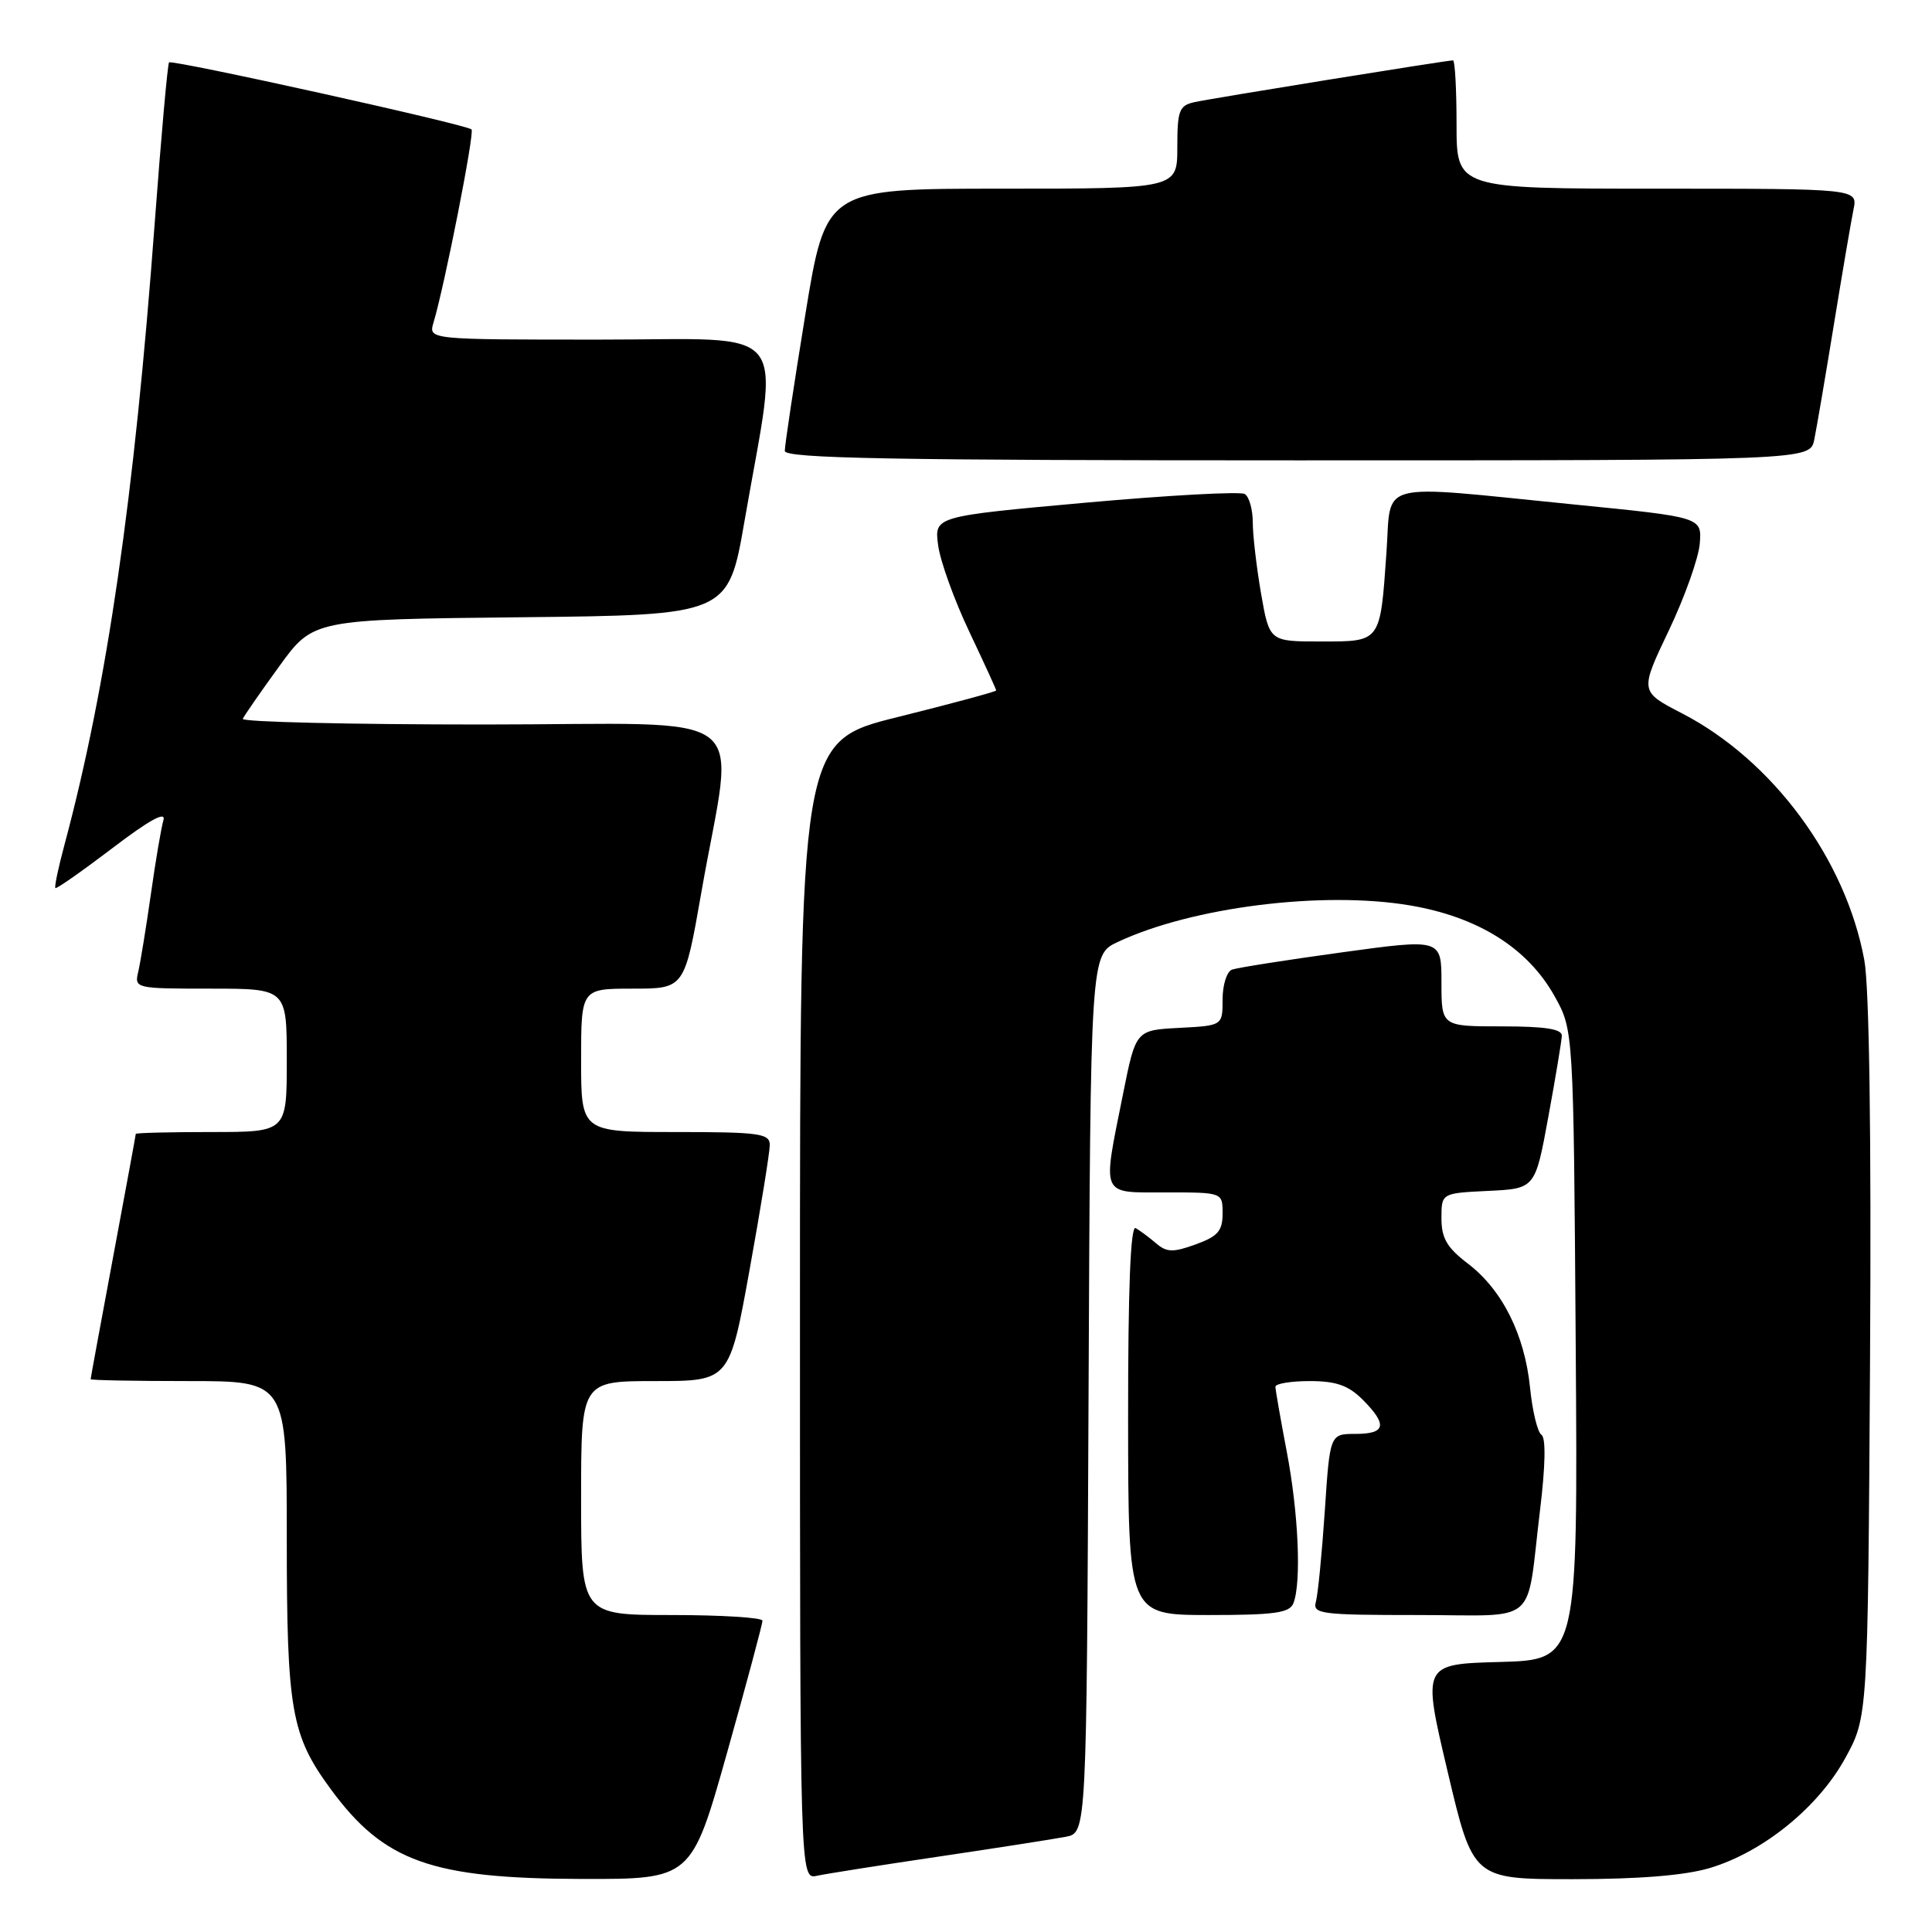<?xml version="1.0" encoding="UTF-8" standalone="no"?>
<!DOCTYPE svg PUBLIC "-//W3C//DTD SVG 1.1//EN" "http://www.w3.org/Graphics/SVG/1.1/DTD/svg11.dtd" >
<svg xmlns="http://www.w3.org/2000/svg" xmlns:xlink="http://www.w3.org/1999/xlink" version="1.1" viewBox="0 0 256 256">
 <g >
 <path fill="currentColor"
d=" M 96.34 232.25 C 98.93 223.04 101.04 215.16 101.03 214.75 C 101.01 214.34 95.60 214.00 89.00 214.00 C 77.00 214.00 77.00 214.00 77.00 198.50 C 77.00 183.00 77.00 183.00 86.83 183.00 C 96.66 183.00 96.66 183.00 99.33 168.22 C 100.80 160.09 102.00 152.66 102.00 151.72 C 102.00 150.19 100.64 150.00 89.50 150.00 C 77.00 150.00 77.00 150.00 77.00 140.50 C 77.00 131.00 77.00 131.00 83.85 131.00 C 90.70 131.00 90.70 131.00 92.93 118.26 C 97.30 93.23 100.89 96.00 64.06 96.00 C 46.33 96.00 31.98 95.66 32.17 95.25 C 32.35 94.84 34.52 91.70 37.00 88.29 C 41.50 82.08 41.50 82.08 69.00 81.79 C 96.50 81.50 96.50 81.50 98.66 69.00 C 103.26 42.42 105.32 45.00 79.48 45.00 C 56.77 45.00 56.77 45.00 57.44 42.75 C 58.92 37.82 62.91 17.57 62.48 17.15 C 61.84 16.50 22.81 7.86 22.40 8.27 C 22.21 8.46 21.36 18.03 20.50 29.55 C 17.81 65.86 14.17 90.95 8.54 111.95 C 7.73 114.95 7.19 117.53 7.34 117.67 C 7.48 117.82 10.88 115.43 14.90 112.38 C 19.75 108.68 22.01 107.43 21.66 108.66 C 21.36 109.67 20.61 114.10 19.99 118.50 C 19.36 122.90 18.61 127.51 18.32 128.75 C 17.79 130.97 17.92 131.00 27.89 131.00 C 38.00 131.00 38.00 131.00 38.00 140.50 C 38.00 150.00 38.00 150.00 28.00 150.00 C 22.50 150.00 18.00 150.11 17.99 150.25 C 17.99 150.39 16.64 157.70 15.00 166.50 C 13.36 175.30 12.01 182.61 12.01 182.75 C 12.00 182.89 17.85 183.00 25.00 183.00 C 38.00 183.00 38.00 183.00 38.00 203.87 C 38.00 226.66 38.58 229.94 43.84 237.09 C 50.88 246.68 57.17 248.92 77.06 248.97 C 91.62 249.00 91.62 249.00 96.34 232.25 Z  M 124.50 245.99 C 132.20 244.85 139.73 243.67 141.24 243.38 C 143.98 242.84 143.98 242.84 144.24 184.68 C 144.50 126.52 144.50 126.52 148.08 124.83 C 157.93 120.19 175.26 118.02 186.82 119.97 C 195.84 121.49 202.43 125.62 205.99 132.00 C 208.50 136.50 208.50 136.50 208.79 178.22 C 209.08 219.93 209.08 219.93 198.77 220.22 C 188.45 220.50 188.45 220.50 191.82 234.75 C 195.18 249.00 195.18 249.00 208.41 249.00 C 217.22 249.00 223.28 248.50 226.57 247.52 C 233.65 245.39 240.93 239.47 244.50 232.97 C 247.50 227.50 247.50 227.50 247.79 180.18 C 247.97 150.33 247.69 130.77 247.03 127.21 C 244.56 113.83 234.89 100.75 222.89 94.53 C 217.27 91.63 217.27 91.63 221.12 83.56 C 223.23 79.13 225.08 73.93 225.23 72.01 C 225.50 68.53 225.50 68.53 208.50 66.84 C 181.91 64.19 184.40 63.55 183.71 73.25 C 182.87 85.18 183.01 85.00 175.00 85.00 C 168.21 85.00 168.21 85.00 167.10 78.67 C 166.50 75.19 166.00 70.94 166.00 69.23 C 166.00 67.52 165.52 65.82 164.94 65.46 C 164.35 65.10 154.86 65.62 143.83 66.61 C 123.79 68.42 123.79 68.42 124.31 72.26 C 124.59 74.37 126.44 79.49 128.41 83.65 C 130.38 87.81 132.00 91.33 132.00 91.49 C 132.00 91.64 126.15 93.22 119.00 95.00 C 106.00 98.23 106.00 98.23 106.00 173.64 C 106.00 249.04 106.00 249.04 108.25 248.55 C 109.49 248.28 116.80 247.13 124.50 245.99 Z  M 171.39 212.42 C 172.46 209.64 172.05 200.42 170.50 192.34 C 169.68 188.03 169.00 184.16 169.00 183.75 C 169.00 183.34 171.05 183.00 173.55 183.00 C 177.04 183.00 178.66 183.57 180.55 185.45 C 183.88 188.79 183.63 190.00 179.61 190.00 C 176.22 190.00 176.22 190.00 175.54 200.25 C 175.16 205.89 174.63 211.29 174.36 212.25 C 173.91 213.86 175.01 214.00 187.91 214.00 C 204.14 214.00 202.17 215.69 204.06 200.12 C 204.78 194.23 204.85 190.51 204.25 190.12 C 203.73 189.78 203.05 186.97 202.74 183.88 C 202.03 176.85 199.06 170.91 194.51 167.44 C 191.73 165.32 191.00 164.07 191.00 161.43 C 191.00 158.10 191.00 158.10 197.21 157.80 C 203.42 157.50 203.42 157.50 205.16 148.00 C 206.12 142.78 206.92 137.94 206.95 137.25 C 206.99 136.35 204.76 136.00 199.00 136.00 C 191.00 136.00 191.00 136.00 191.00 130.19 C 191.00 124.38 191.00 124.38 177.75 126.20 C 170.46 127.20 163.94 128.23 163.25 128.48 C 162.56 128.73 162.00 130.50 162.00 132.42 C 162.00 135.90 162.00 135.90 156.25 136.20 C 150.50 136.50 150.50 136.50 148.80 145.00 C 146.05 158.72 145.73 158.00 154.50 158.00 C 162.00 158.00 162.00 158.00 162.00 160.80 C 162.00 163.10 161.37 163.83 158.43 164.89 C 155.43 165.98 154.59 165.95 153.18 164.74 C 152.26 163.95 151.04 163.05 150.48 162.73 C 149.80 162.35 149.47 170.74 149.48 188.08 C 149.50 213.99 149.50 213.99 160.14 214.00 C 168.93 214.00 170.89 213.72 171.39 212.42 Z  M 240.40 58.25 C 240.71 56.74 241.88 49.88 243.00 43.00 C 244.12 36.12 245.29 29.26 245.60 27.75 C 246.16 25.00 246.16 25.00 219.58 25.00 C 193.00 25.00 193.00 25.00 193.00 16.50 C 193.00 11.82 192.79 8.00 192.53 8.00 C 191.68 8.00 160.54 13.03 158.25 13.54 C 156.25 13.98 156.00 14.65 156.00 19.52 C 156.00 25.00 156.00 25.00 132.71 25.00 C 109.43 25.00 109.43 25.00 106.70 41.75 C 105.20 50.96 103.98 59.06 103.99 59.75 C 104.00 60.74 118.26 61.00 171.92 61.00 C 239.84 61.00 239.84 61.00 240.40 58.25 Z "/>
</g>
</svg>